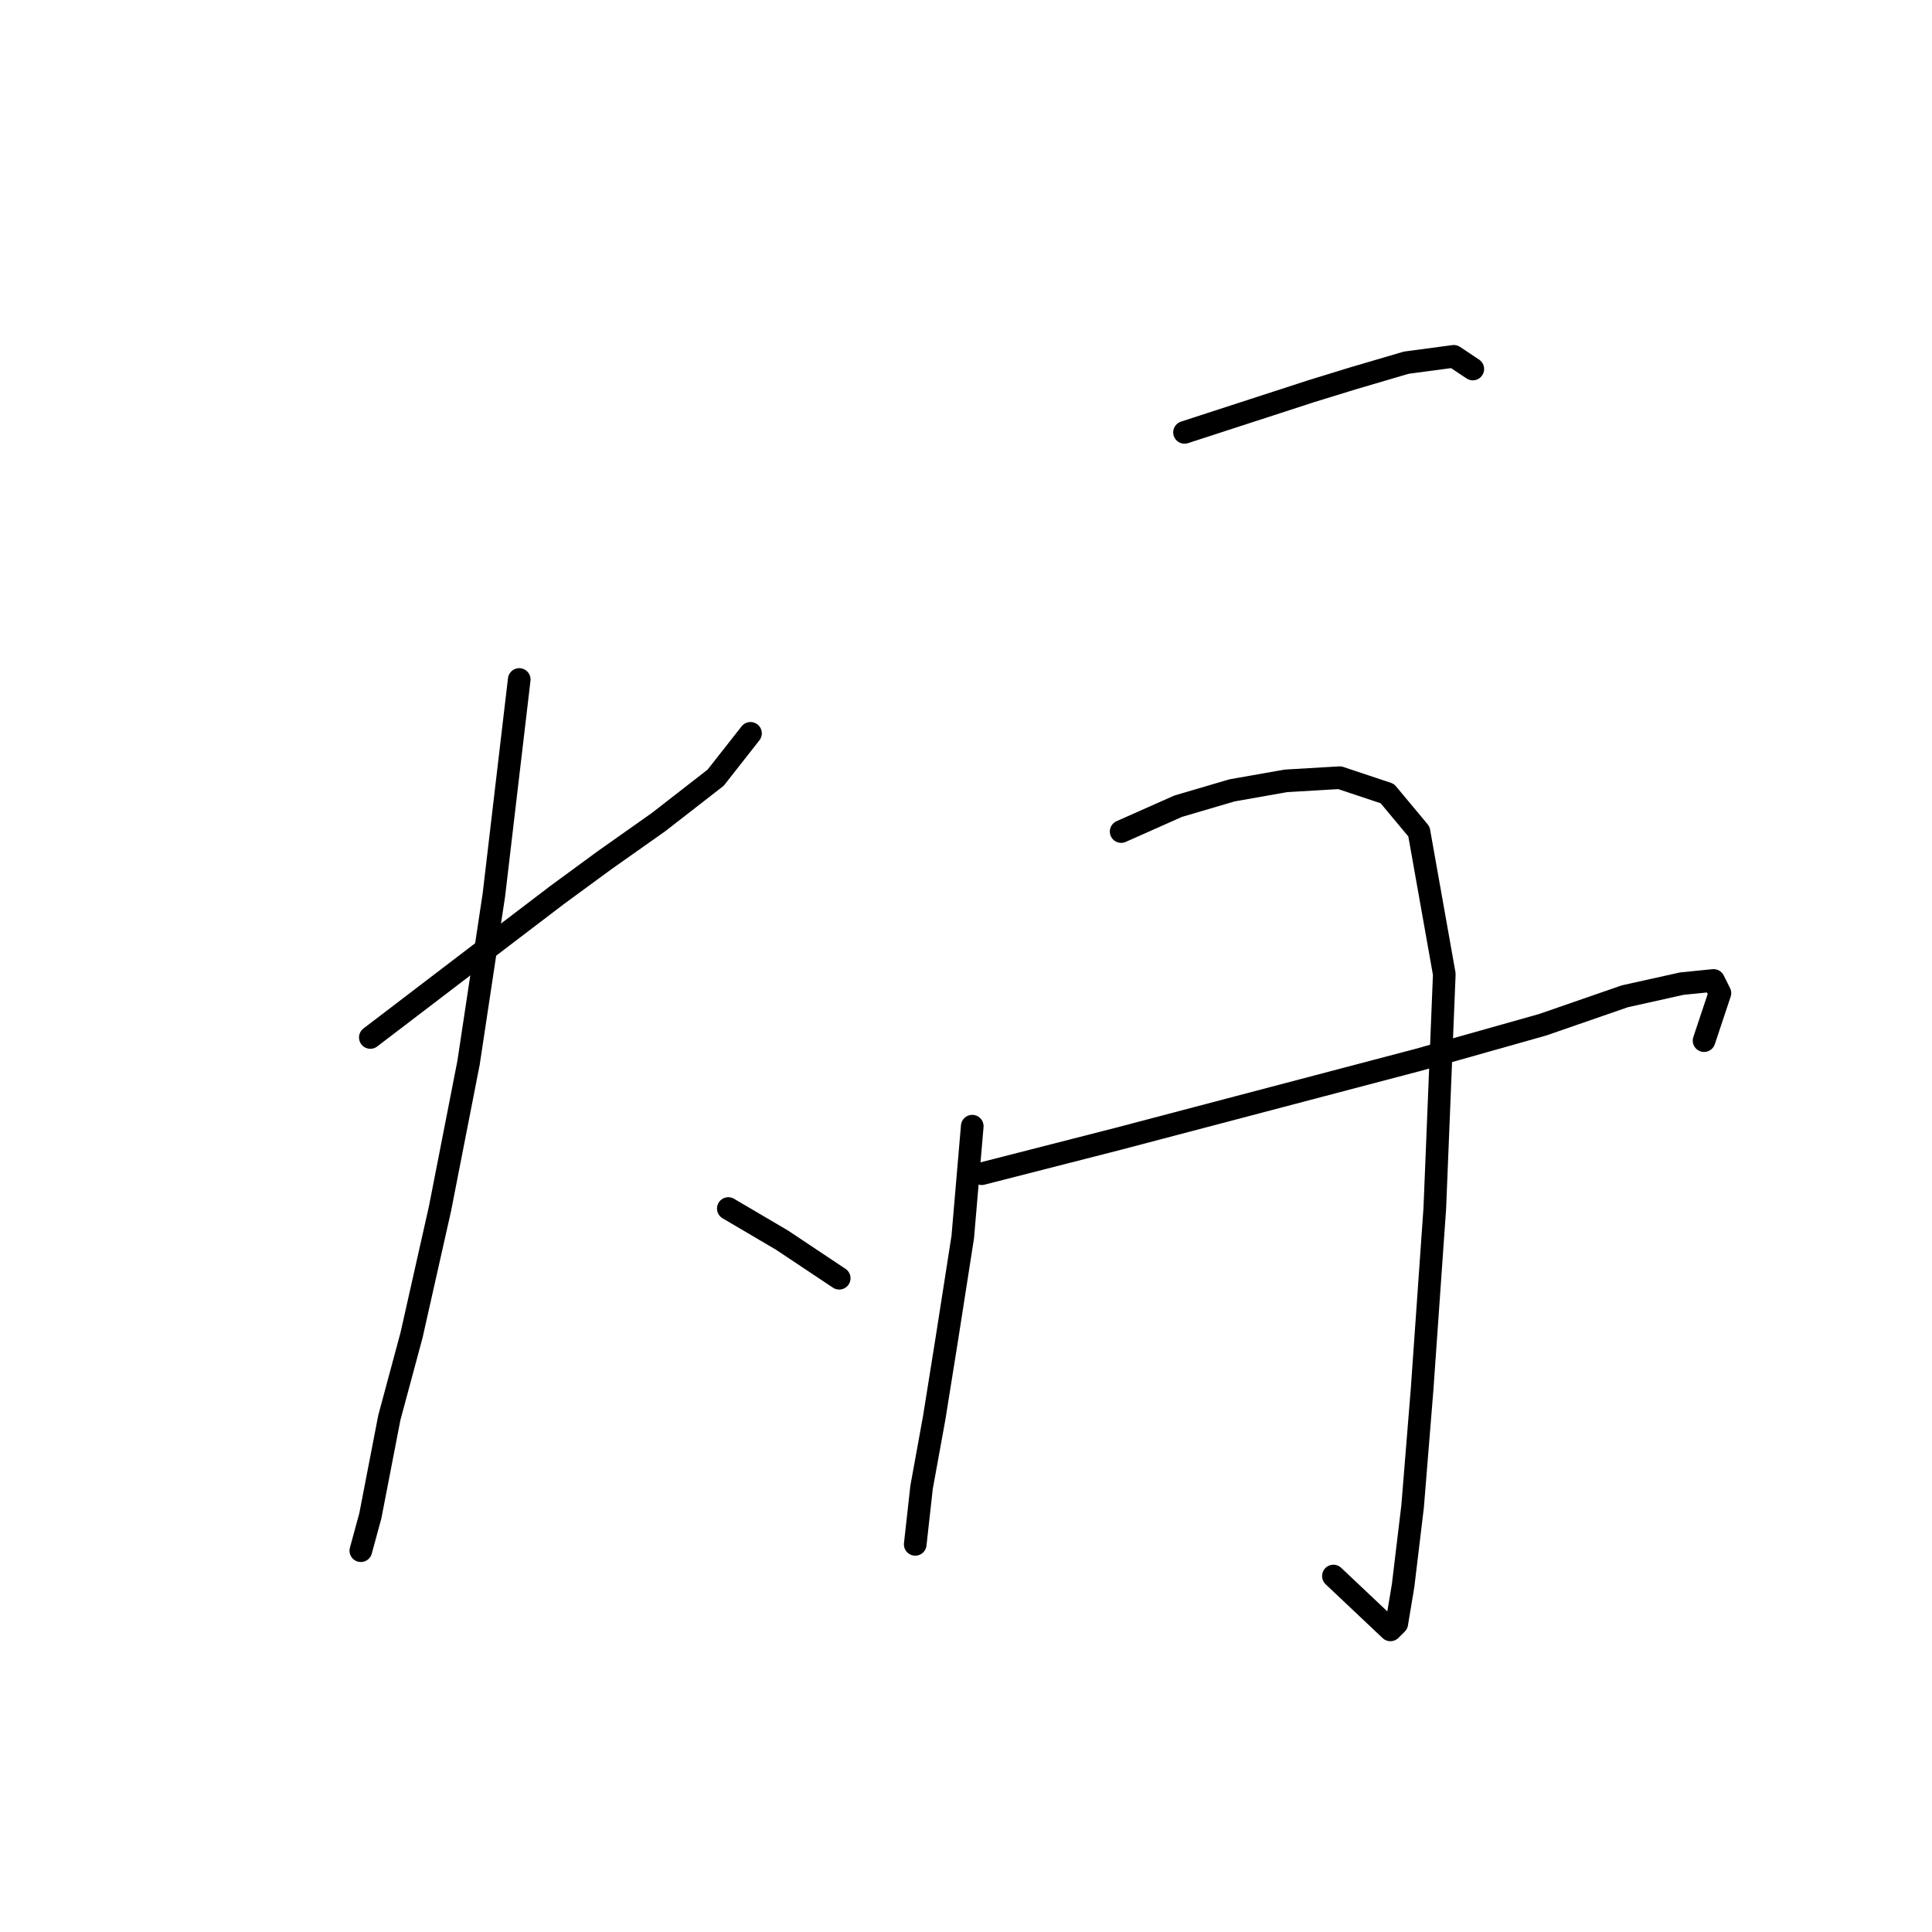 <?xml version="1.0" standalone="no"?>
    <svg width="256" height="256" xmlns="http://www.w3.org/2000/svg" version="1.1">
    <polyline stroke="black" stroke-width="3" stroke-linecap="round" fill="transparent" stroke-linejoin="round" points="57.047 82.479 " />
        <polyline stroke="black" stroke-width="3" stroke-linecap="round" fill="transparent" stroke-linejoin="round" points="85.172 105.567 " />
        <polyline stroke="black" stroke-width="3" stroke-linecap="round" fill="transparent" stroke-linejoin="round" points="49.071 137.47 65.023 125.297 73.838 118.58 80.135 113.963 87.271 108.925 94.827 103.048 99.445 97.171 99.445 97.171 " />
        <polyline stroke="black" stroke-width="3" stroke-linecap="round" fill="transparent" stroke-linejoin="round" points="68.801 90.035 65.443 118.58 62.084 140.828 58.306 160.138 54.528 176.929 51.59 187.844 49.071 200.857 47.812 205.475 47.812 205.475 " />
        <polyline stroke="black" stroke-width="3" stroke-linecap="round" fill="transparent" stroke-linejoin="round" points="96.506 160.138 103.642 164.336 111.199 169.373 111.199 169.373 " />
        <polyline stroke="black" stroke-width="3" stroke-linecap="round" fill="transparent" stroke-linejoin="round" points="156.955 57.292 173.746 51.835 179.203 50.156 186.339 48.057 192.636 47.217 195.155 48.897 195.155 48.897 " />
        <polyline stroke="black" stroke-width="3" stroke-linecap="round" fill="transparent" stroke-linejoin="round" points="128.829 149.224 127.57 163.916 125.471 177.349 123.792 187.844 122.113 197.079 121.273 204.635 121.273 204.635 " />
        <polyline stroke="black" stroke-width="3" stroke-linecap="round" fill="transparent" stroke-linejoin="round" points="148.559 110.184 156.115 106.826 163.251 104.727 170.388 103.468 177.524 103.048 183.82 105.147 188.018 110.184 191.377 129.075 190.117 160.138 188.438 184.066 187.179 199.598 185.919 210.092 185.08 215.129 184.24 215.969 176.684 208.833 176.684 208.833 " />
        <polyline stroke="black" stroke-width="3" stroke-linecap="round" fill="transparent" stroke-linejoin="round" points="130.089 155.521 148.139 150.903 164.091 146.705 188.018 140.409 204.39 135.791 215.304 132.013 222.86 130.334 227.058 129.914 227.897 131.593 225.798 137.89 225.798 137.89 " />
        </svg>